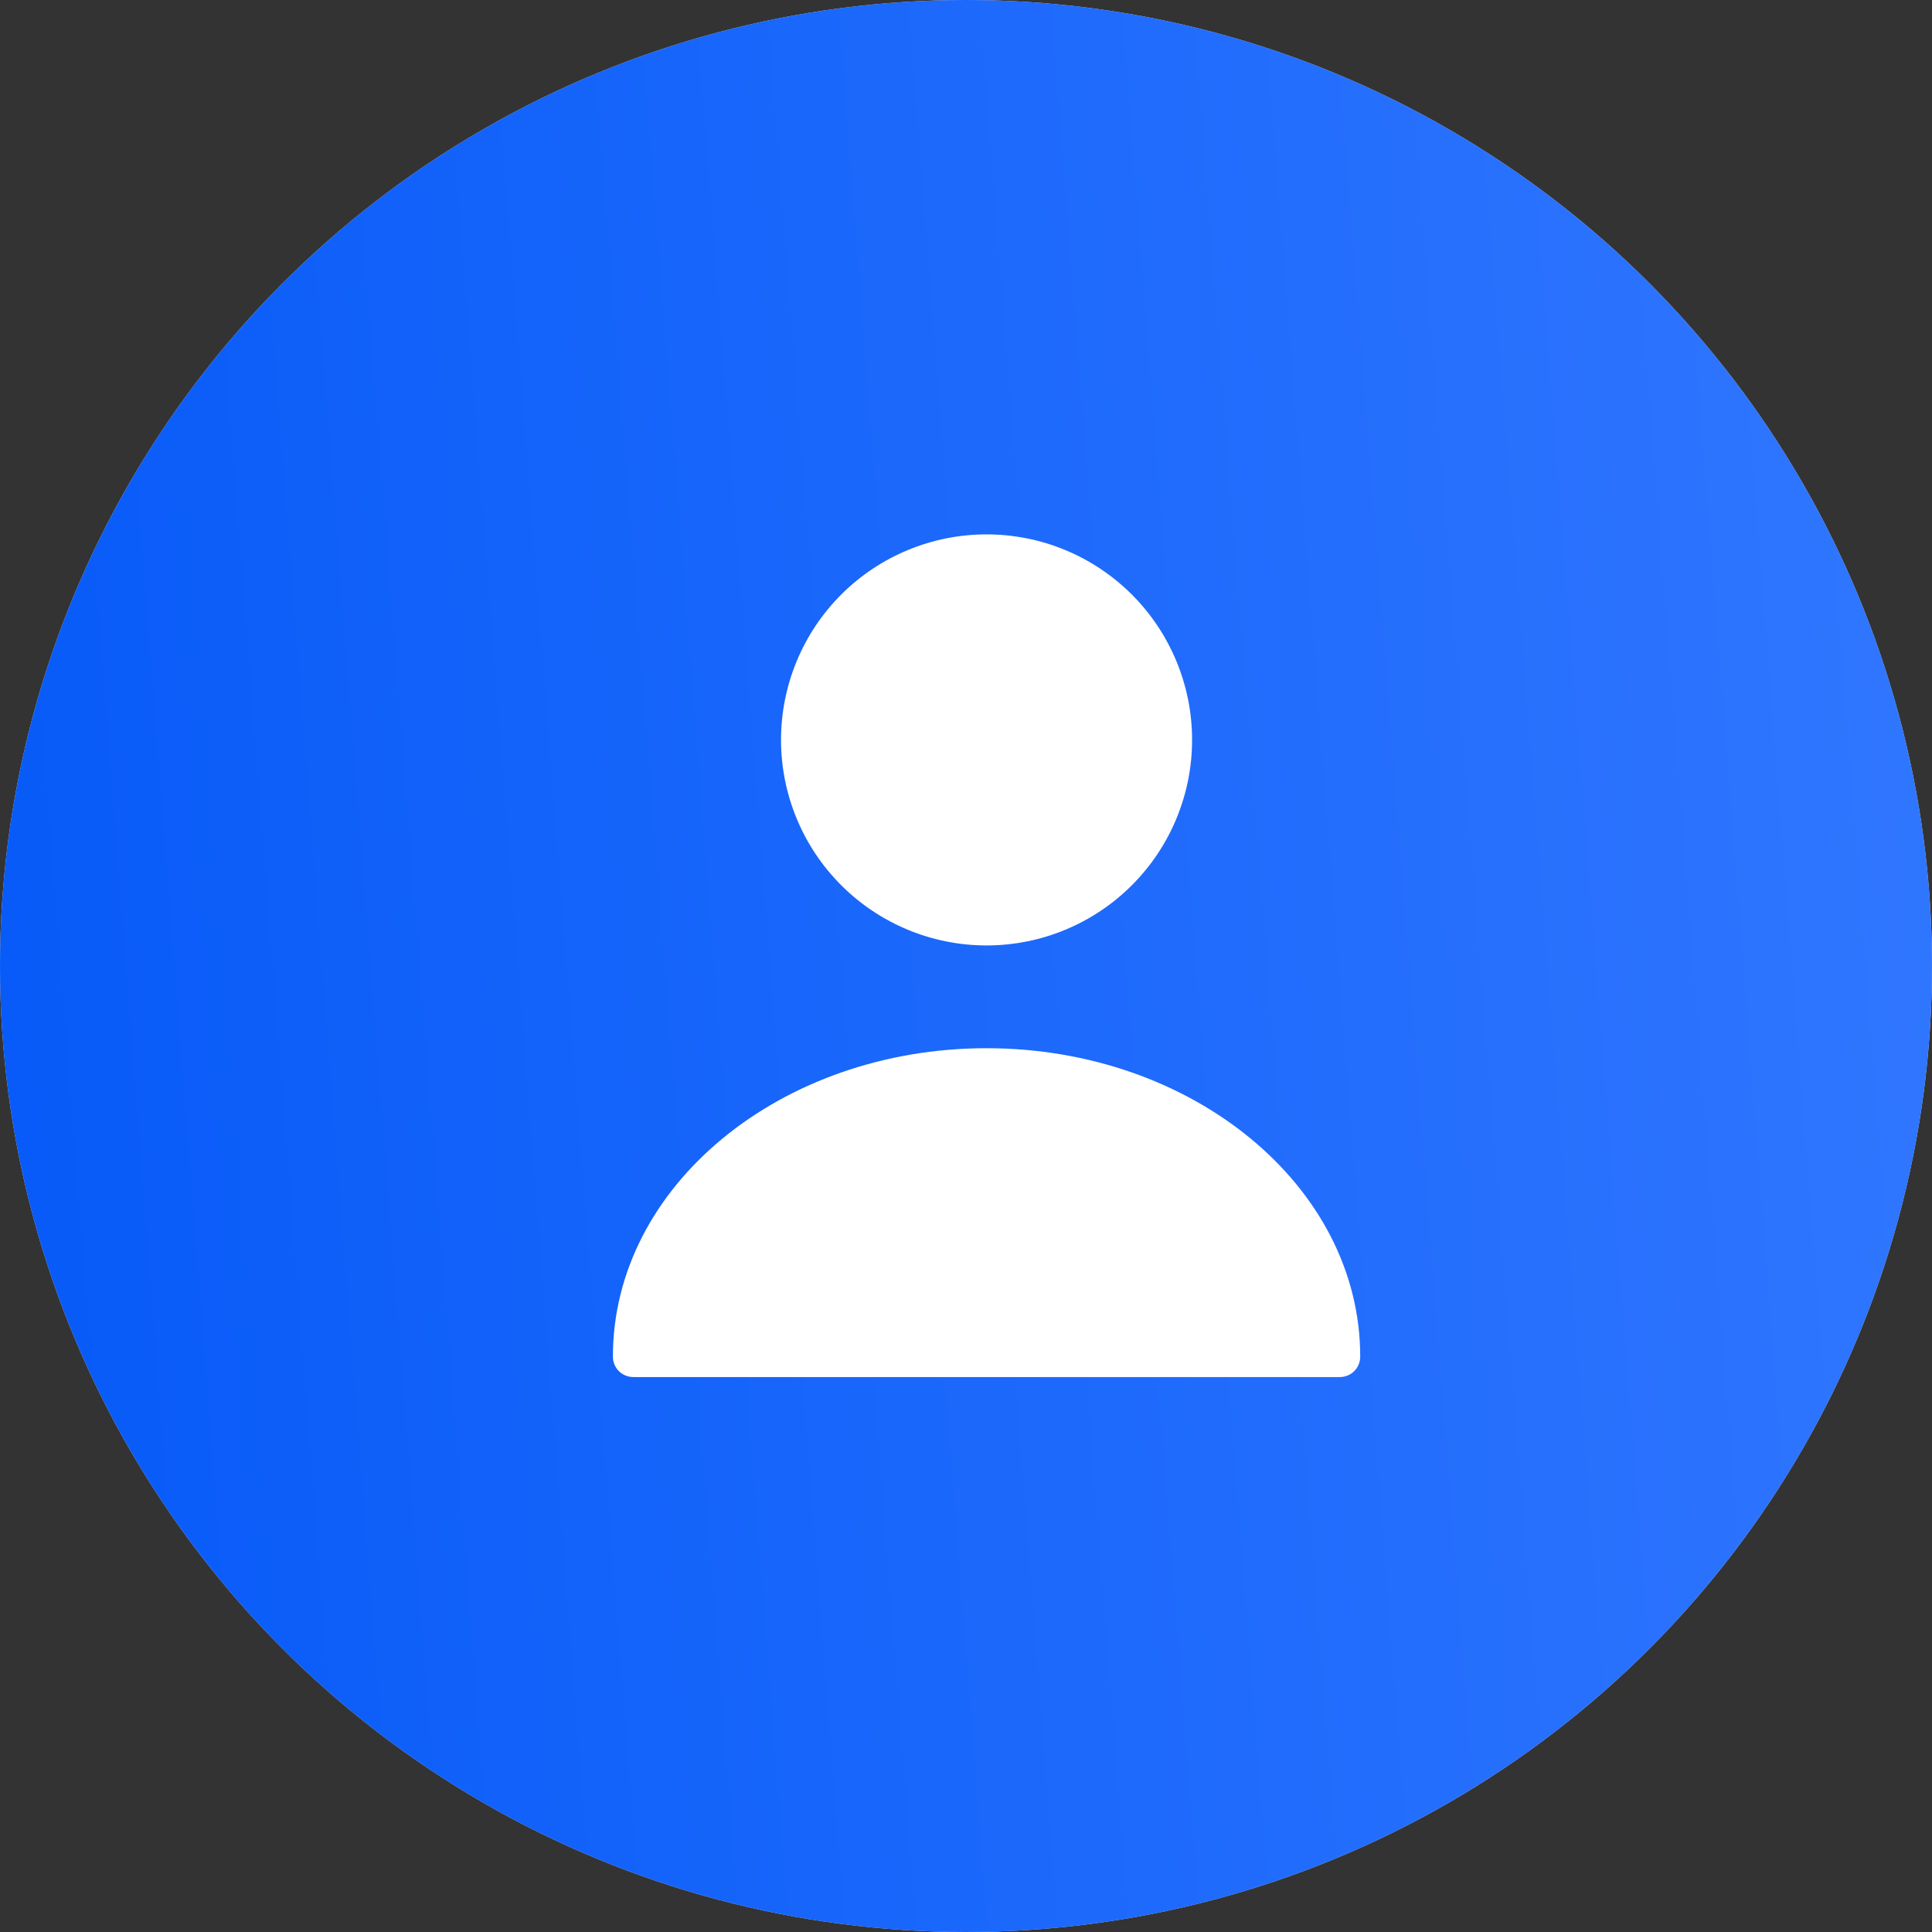 <svg width="47" height="47" viewBox="0 0 47 47" fill="none" xmlns="http://www.w3.org/2000/svg">
<rect x="0" y="0" width="47" height="47" fill="#333333" stroke="none"/>
<circle cx="23.5" cy="23.5" r="23.5" fill="#D9D9D9"/>
<circle cx="23.5" cy="23.5" r="23.5" fill="url(#paint0_linear_69_161)"/>
<path d="M24 23C25.326 23 26.598 22.473 27.535 21.535C28.473 20.598 29 19.326 29 18C29 16.674 28.473 15.402 27.535 14.464C26.598 13.527 25.326 13 24 13C22.674 13 21.402 13.527 20.464 14.464C19.527 15.402 19 16.674 19 18C19 19.326 19.527 20.598 20.464 21.535C21.402 22.473 22.674 23 24 23ZM24 25.5C18.99 25.5 14.91 28.86 14.91 33C14.91 33.28 15.13 33.5 15.41 33.5H32.59C32.87 33.5 33.09 33.28 33.09 33C33.09 28.86 29.01 25.5 24 25.5Z" fill="white"/>
<defs>
<linearGradient id="paint0_linear_69_161" x1="48.097" y1="12.347" x2="-1.68" y2="16.215" gradientUnits="userSpaceOnUse">
<stop stop-color="#246CF9"/>
<stop offset="0" stop-color="#3177FF"/>
<stop offset="1" stop-color="#075AF8"/>
</linearGradient>
</defs>
</svg>

